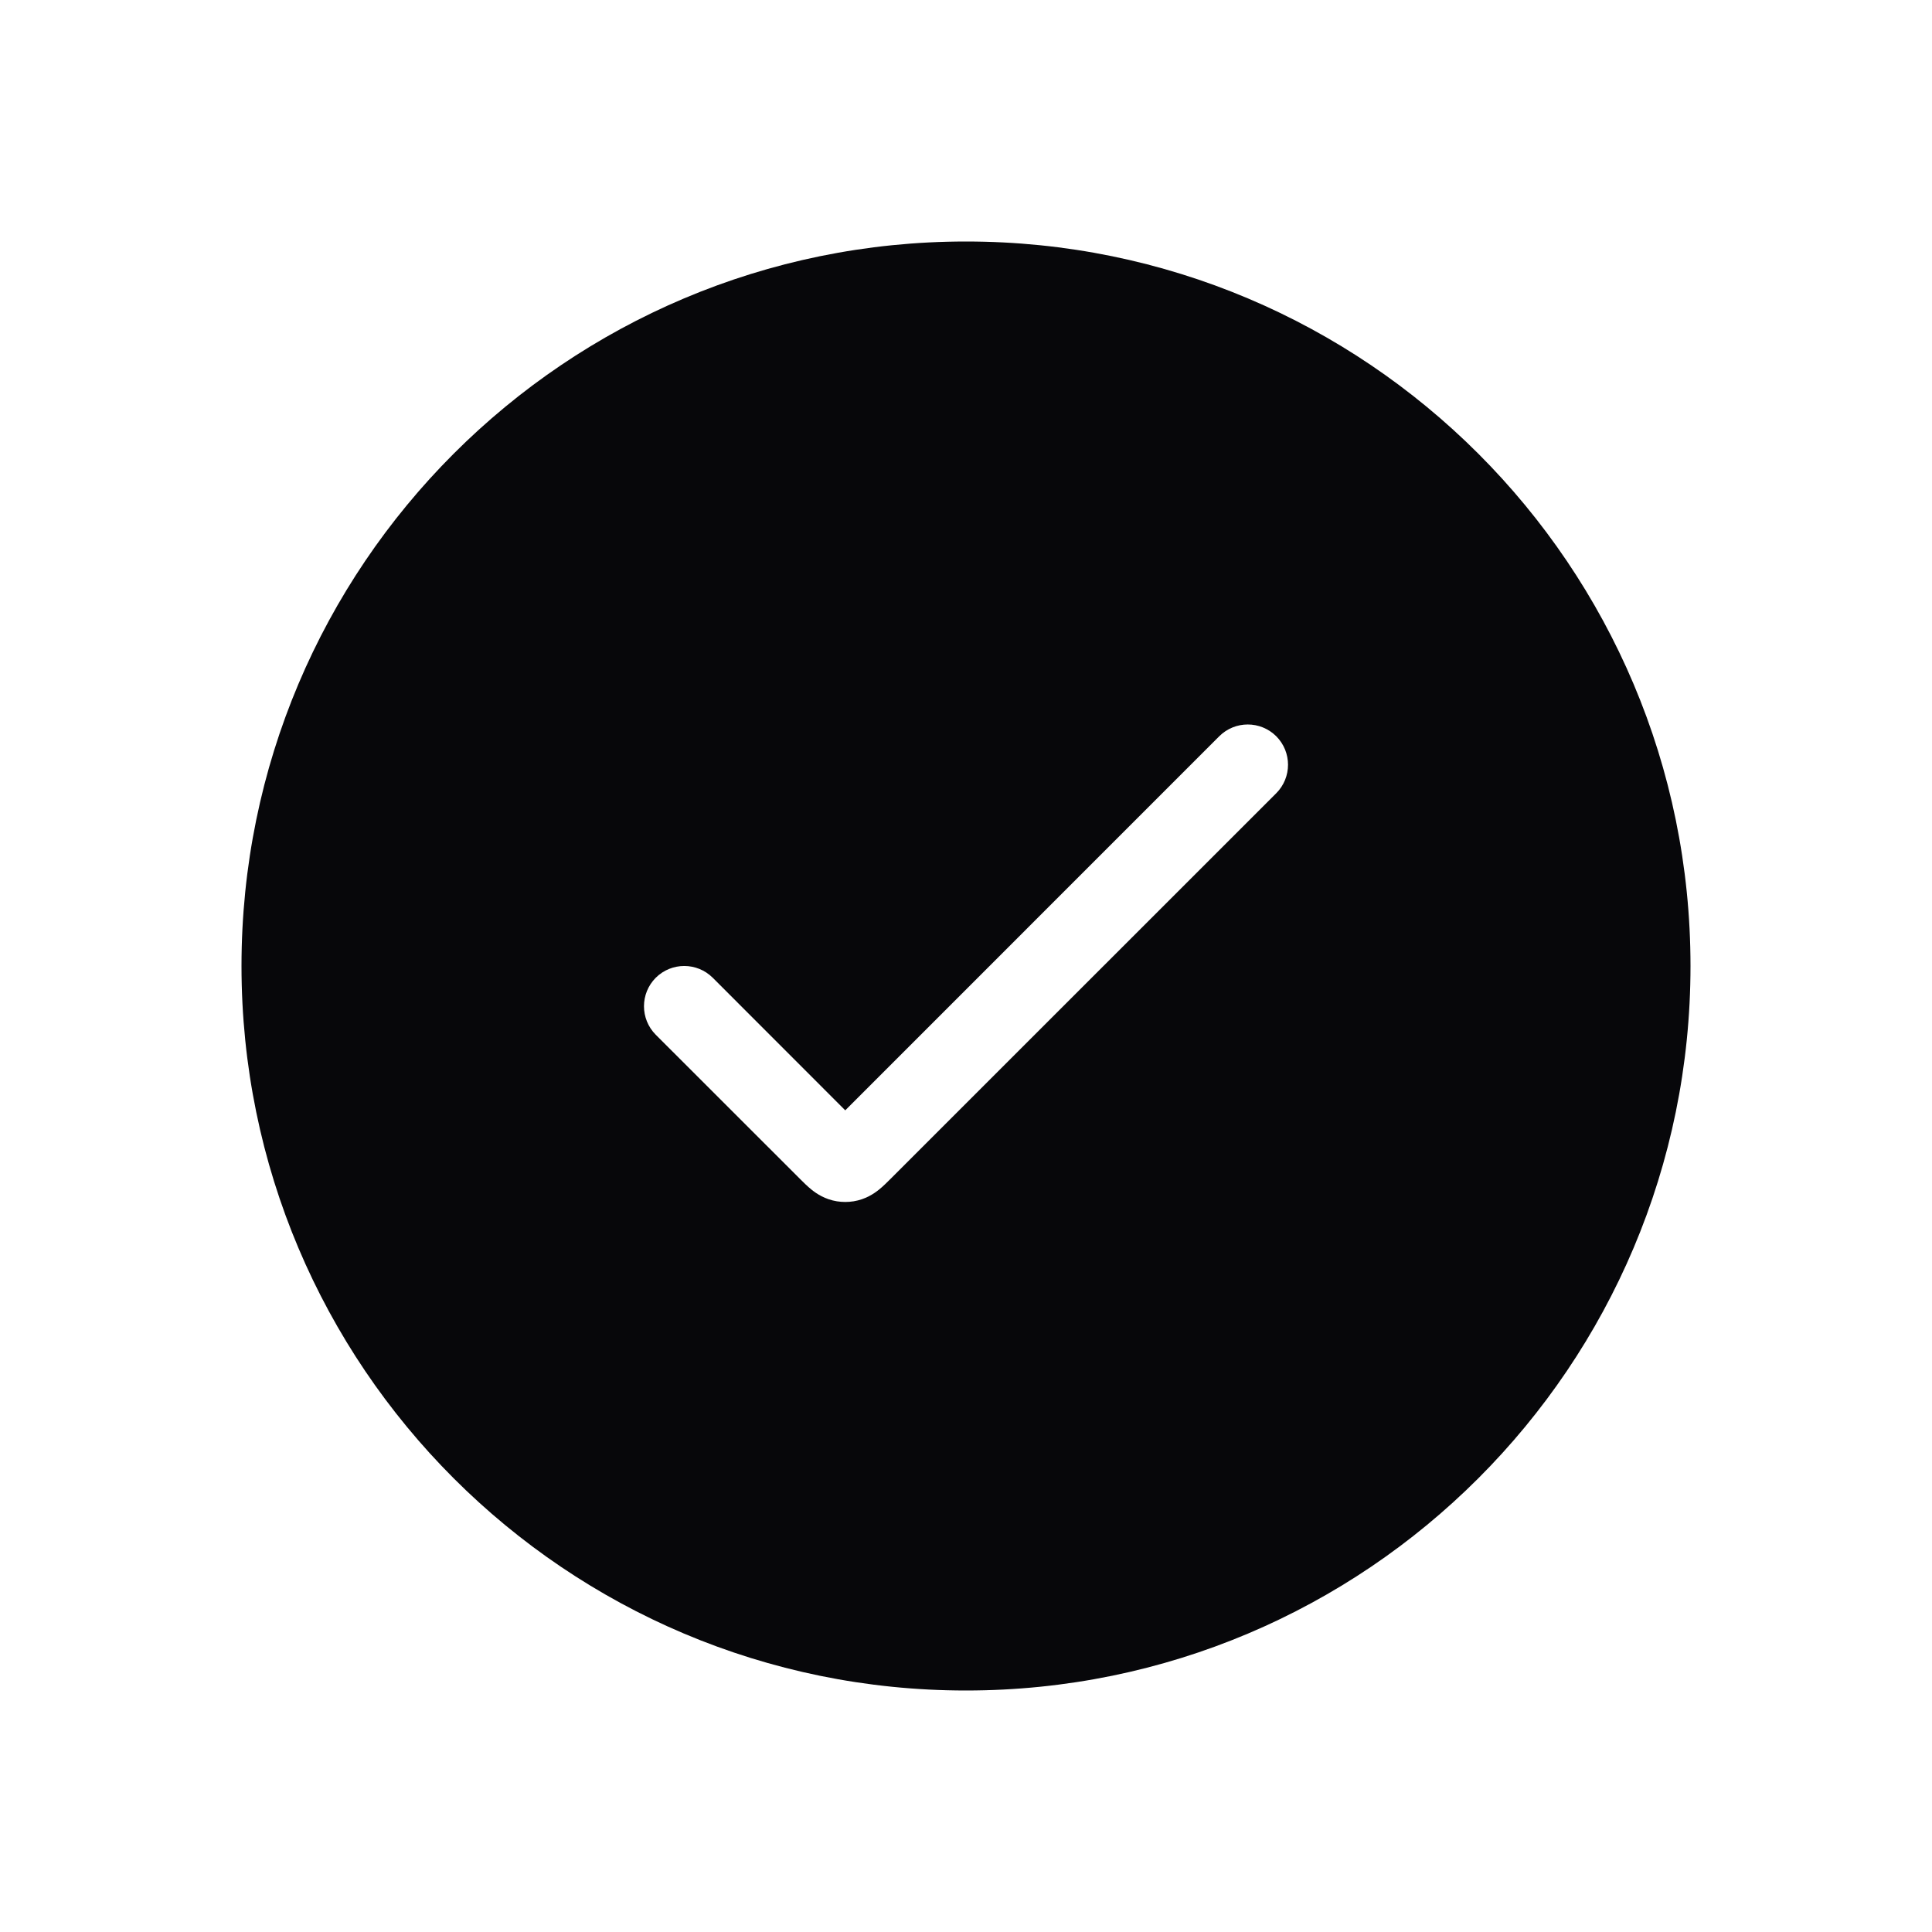 <svg width="24" height="24" viewBox="0 0 24 24" fill="none" xmlns="http://www.w3.org/2000/svg">
<path fill-rule="evenodd" clip-rule="evenodd" d="M12 21C16.971 21 21 16.971 21 12C21 7.029 16.971 3 12 3C7.029 3 3 7.029 3 12C3 16.971 7.029 21 12 21ZM15.854 9.854C16.049 9.658 16.049 9.342 15.854 9.146C15.658 8.951 15.342 8.951 15.146 9.146L10.5 13.793L8.854 12.146C8.658 11.951 8.342 11.951 8.146 12.146C7.951 12.342 7.951 12.658 8.146 12.854L9.934 14.641L9.943 14.65L9.943 14.65C9.979 14.686 10.03 14.737 10.081 14.778C10.143 14.828 10.248 14.899 10.396 14.923C10.465 14.934 10.535 14.934 10.604 14.923C10.752 14.899 10.857 14.828 10.919 14.778C10.97 14.737 11.021 14.686 11.057 14.65L11.066 14.641L15.854 9.854Z" fill="#07070A"/>
</svg>
